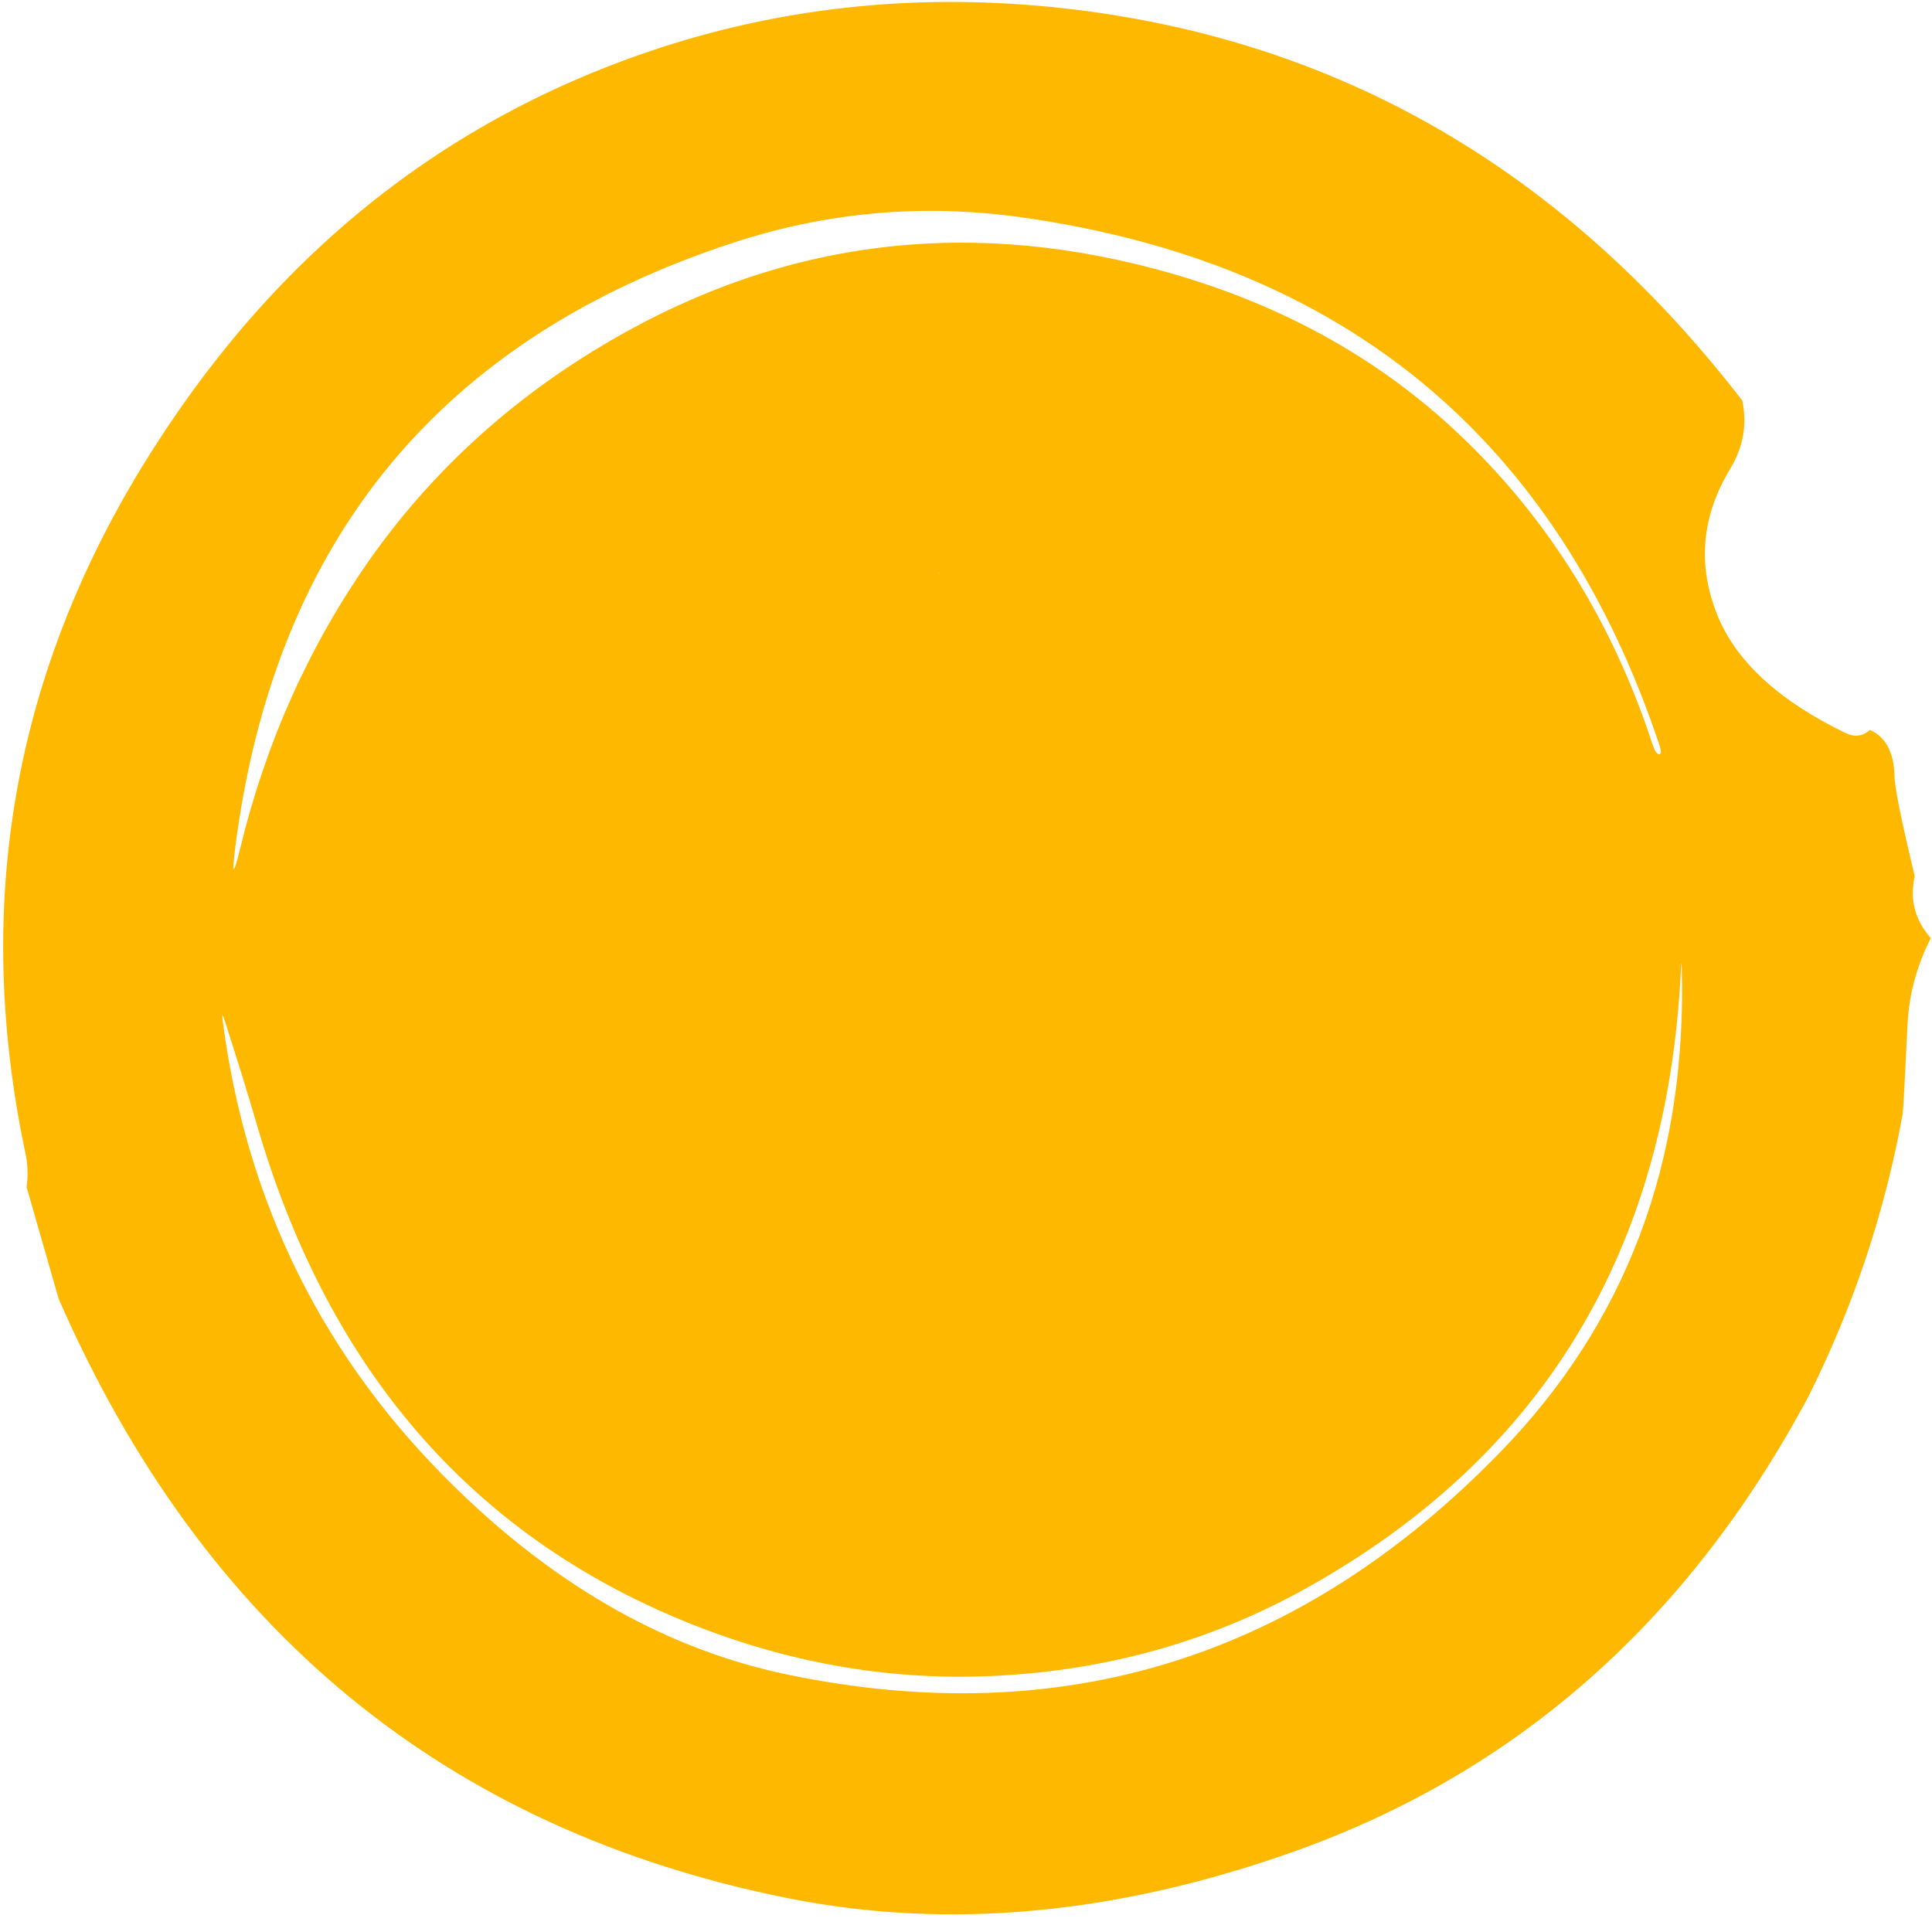 <?xml version="1.0" encoding="UTF-8" standalone="no"?><svg width='80' height='80' viewBox='0 0 80 80' fill='none' xmlns='http://www.w3.org/2000/svg'>
<path d='M79.286 36.289C78.74 34.009 78.454 32.621 78.445 32.116C78.42 31.148 78.084 30.517 77.429 30.223C77.135 30.492 76.79 30.534 76.412 30.349C73.689 29.028 71.933 27.429 71.143 25.544C70.277 23.458 70.437 21.413 71.639 19.419C72.185 18.519 72.353 17.576 72.143 16.583C64.74 7 55.353 1.589 43.983 0.336C38.227 -0.295 32.697 0.243 27.395 1.96C18.328 4.905 11.151 10.702 5.866 19.352C0.513 28.128 -1.092 37.593 1.05 47.741C1.151 48.204 1.168 48.675 1.101 49.154L2.429 53.782C8.429 67.505 18.504 75.777 32.647 78.604C39.269 79.925 46.252 79.277 53.605 76.66C62.857 73.362 69.958 67.068 74.908 57.779C76.756 54.068 78.05 50.189 78.782 46.142C78.807 46.008 78.874 44.787 78.983 42.474C79.042 41.203 79.361 40 79.95 38.847C79.286 38.081 79.067 37.232 79.286 36.289ZM9.748 35.035C11.395 22.33 18.269 14 30.378 10.046C34.252 8.775 38.218 8.43 42.261 8.994C55.647 10.87 64.462 18.157 68.714 30.854C68.807 31.148 68.79 31.274 68.647 31.215C68.58 31.19 68.504 31.056 68.42 30.803C66.765 25.755 64.118 21.506 60.487 18.047C57.042 14.758 52.807 12.452 47.782 11.123C39.572 8.952 31.857 10.071 24.639 14.488C20.882 16.785 17.765 19.688 15.303 23.18C12.807 26.739 11.025 30.702 9.958 35.078C9.664 36.298 9.588 36.281 9.748 35.035ZM38.857 23.677C38.874 23.727 38.899 23.761 38.924 23.794C38.899 23.777 38.882 23.744 38.866 23.71C38.857 23.702 38.857 23.693 38.857 23.677ZM41 19.983C41 19.983 41.008 19.974 41.017 19.974H41.076C41.076 19.974 41.025 19.974 41 19.983ZM62.109 60.143C53.849 68.633 44.034 71.704 32.647 69.348C27.714 68.33 23.134 65.764 18.908 61.649C13.437 56.34 10.21 49.87 9.219 42.255C9.185 41.977 9.21 41.977 9.303 42.255C9.79 43.761 10.261 45.284 10.706 46.807C13.706 56.912 19.723 63.744 28.765 67.304C32.891 68.927 37.109 69.626 41.42 69.382C45.983 69.129 50.202 67.926 54.076 65.772C63.882 60.312 69.059 51.754 69.605 40.101C69.614 39.823 69.63 39.823 69.639 40.109C69.849 48.094 67.345 54.767 62.109 60.143Z' fill='#FFB800'/>
</svg>
